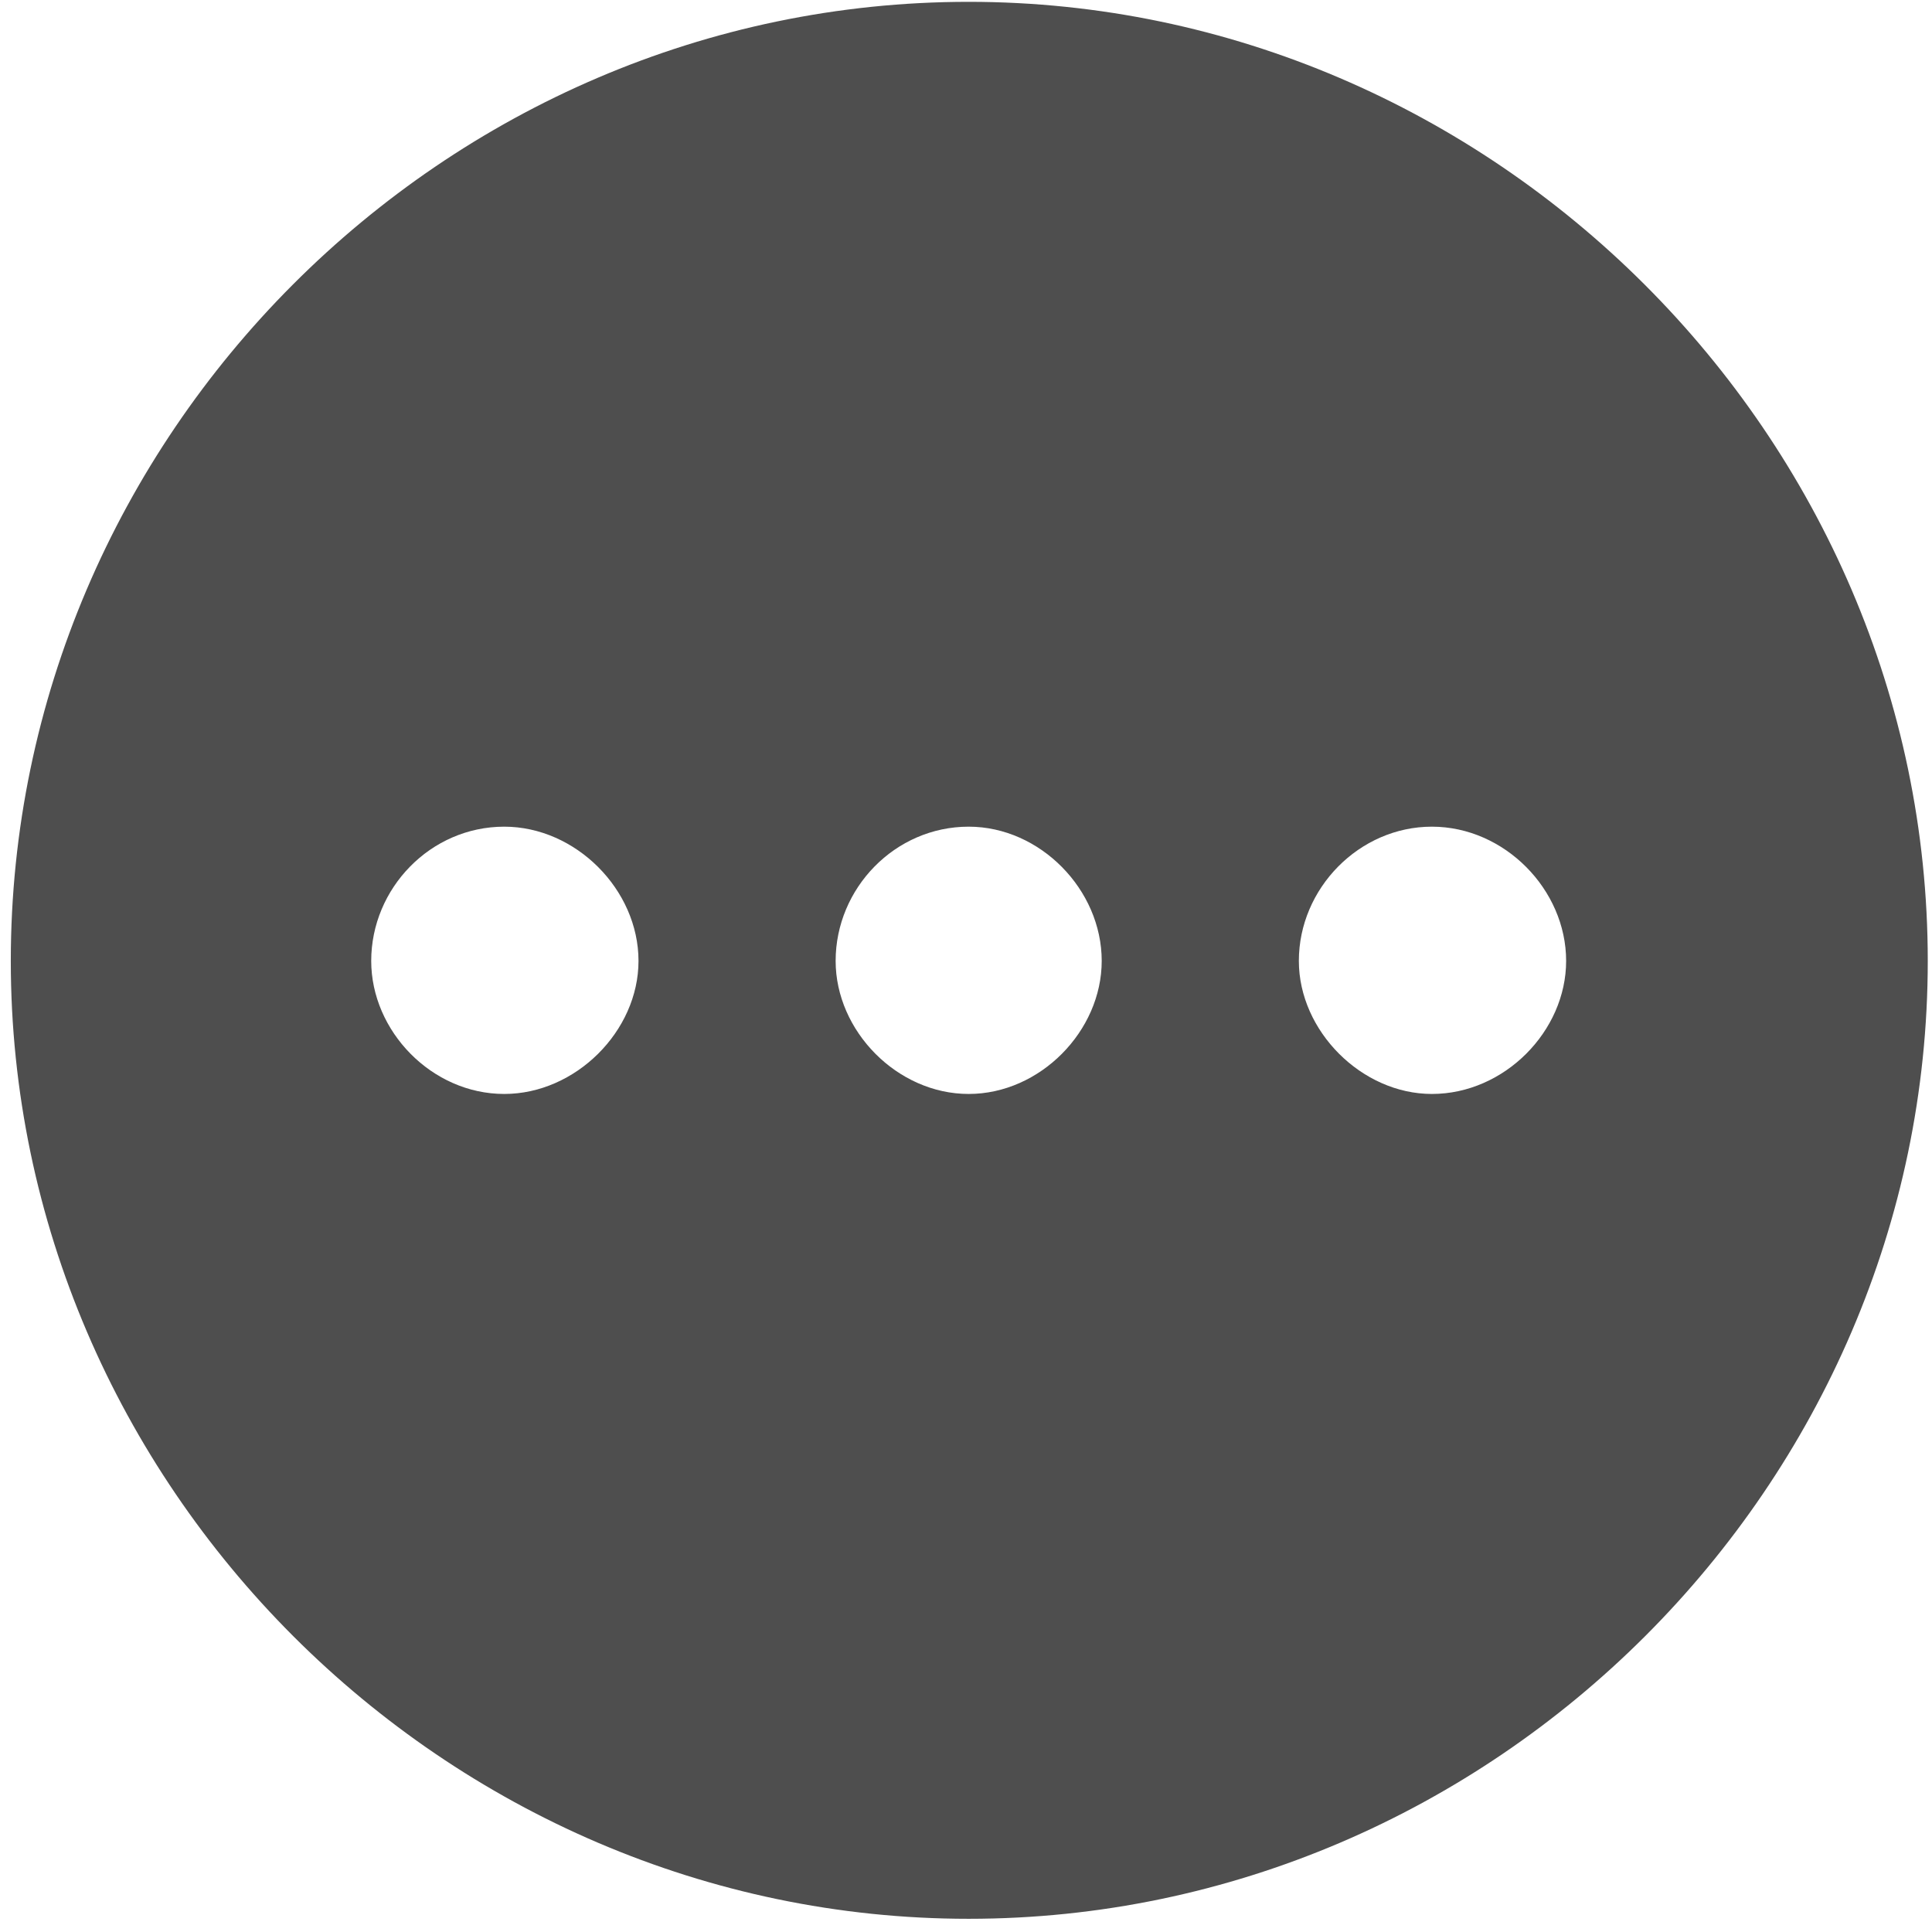 <svg width="78" height="78" viewBox="0 0 78 78" fill="none" xmlns="http://www.w3.org/2000/svg">
<path d="M39.108 77.467C60.299 77.467 77.829 59.938 77.829 38.795C77.829 17.604 60.25 0.074 39.108 0.074C17.916 0.074 0.436 17.604 0.436 38.795C0.436 59.938 17.965 77.467 39.108 77.467ZM25.778 38.795C25.778 41.627 23.239 44.166 20.358 44.166C17.428 44.166 14.987 41.627 14.987 38.795C14.987 35.865 17.379 33.375 20.358 33.375C23.239 33.375 25.778 35.914 25.778 38.795ZM44.479 38.795C44.479 41.627 41.989 44.166 39.108 44.166C36.227 44.166 33.737 41.627 33.737 38.795C33.737 35.865 36.129 33.375 39.108 33.375C41.989 33.375 44.479 35.914 44.479 38.795ZM63.229 38.795C63.229 41.627 60.739 44.166 57.809 44.166C54.977 44.166 52.438 41.627 52.438 38.795C52.438 35.865 54.879 33.375 57.809 33.375C60.739 33.375 63.229 35.914 63.229 38.795Z" fill="#4E4E4E"/>
</svg>
